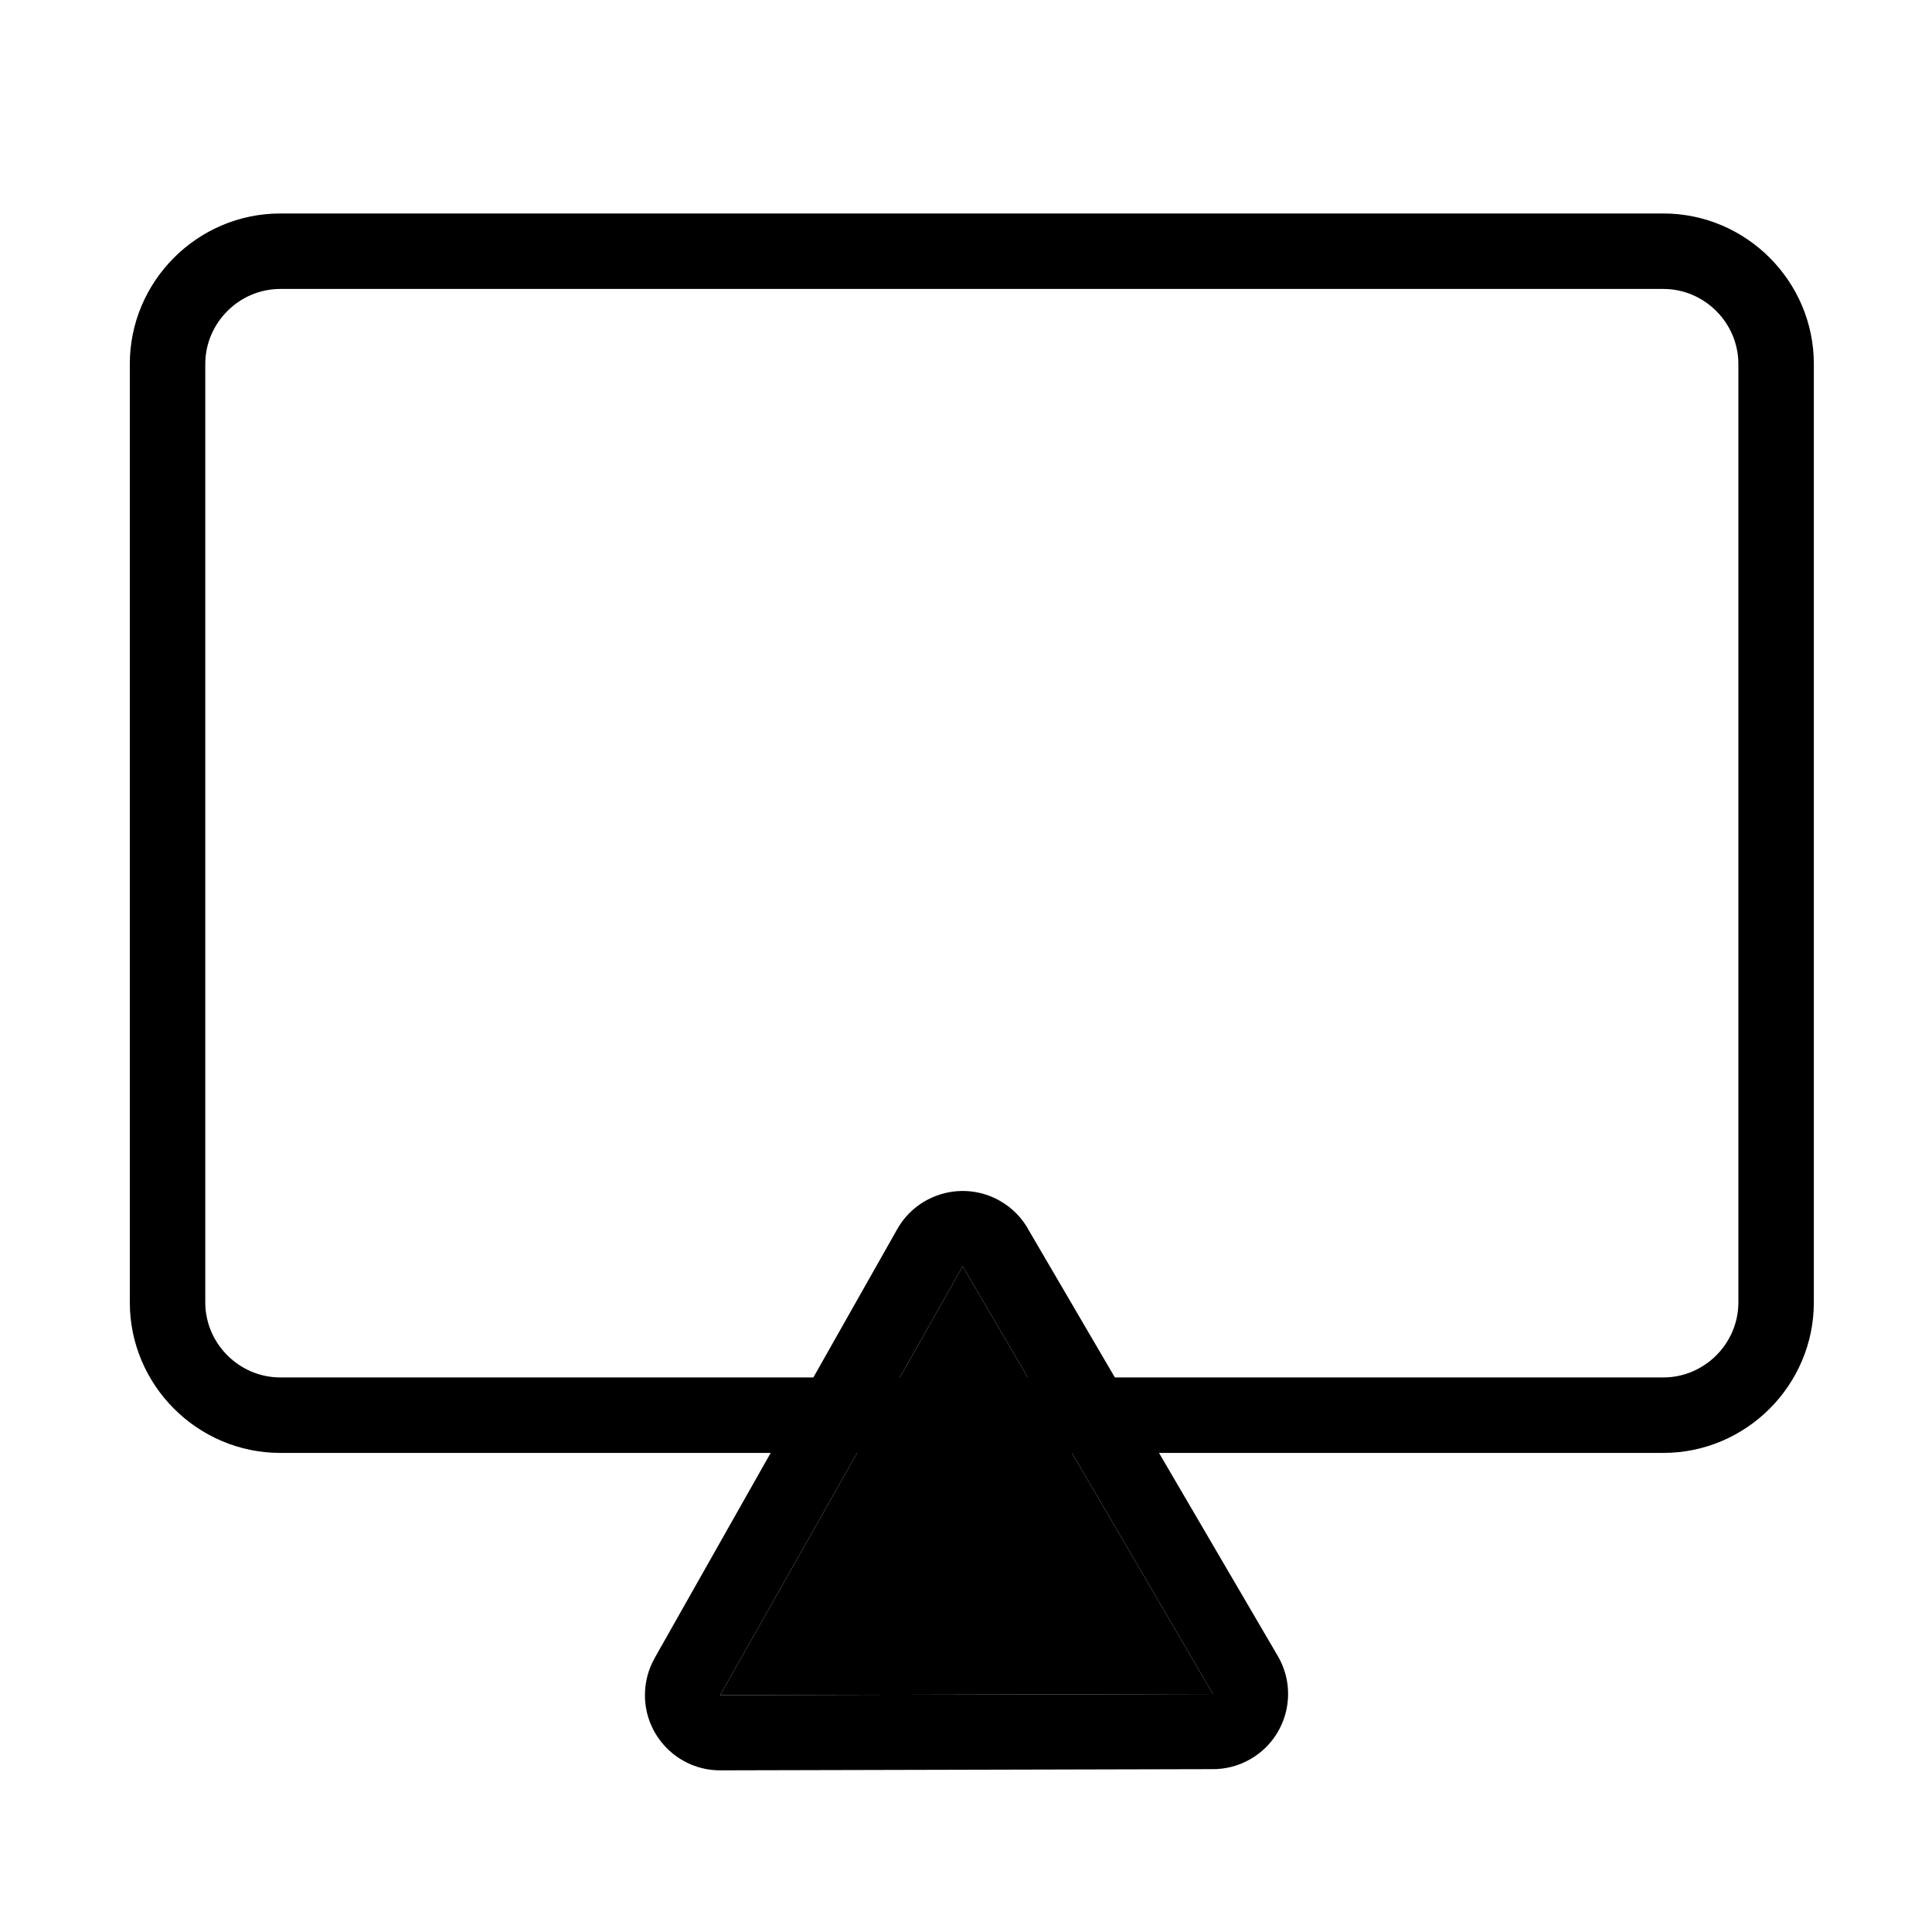 <?xml version="1.0" encoding="UTF-8"?>
<!DOCTYPE svg PUBLIC "-//W3C//DTD SVG 1.1//EN" "http://www.w3.org/Graphics/SVG/1.1/DTD/svg11.dtd">
<!-- Creator: CorelDRAW 2019 (64-Bit) -->
<svg xmlns="http://www.w3.org/2000/svg" xml:space="preserve" width="21.675mm" height="21.675mm" version="1.1" style="shape-rendering:geometricPrecision; text-rendering:geometricPrecision; image-rendering:optimizeQuality; fill-rule:evenodd; clip-rule:evenodd"
viewBox="0 0 2167.46 2167.46"
 xmlns:xlink="http://www.w3.org/1999/xlink">
 <defs>
  <style type="text/css">
   <![CDATA[
    .fil0 {fill:black}
   ]]>
  </style>
 </defs>
 <g id="Слой_x0020_1">
  <g>
   <path class="fil0" d="M314.46 239.49l1551.61 0c92.86,0 168.83,75.97 168.83,168.83l0 1052.83c0,92.86 -75.97,168.83 -168.83,168.83l-1551.61 0c-92.86,0 -168.83,-75.97 -168.83,-168.83l0 -1052.83c0,-92.86 75.97,-168.83 168.83,-168.83zm1551.61 84.67l-1551.61 0c-23.06,0 -44.1,9.5 -59.38,24.78 -15.28,15.28 -24.78,36.32 -24.78,59.38l0 1052.83c0,23.06 9.5,44.1 24.78,59.38 15.28,15.28 36.32,24.78 59.38,24.78l1551.61 0c23.06,0 44.1,-9.5 59.38,-24.78 15.28,-15.28 24.78,-36.32 24.78,-59.38l0 -1052.83c0,-23.06 -9.5,-44.1 -24.78,-59.38 -15.28,-15.28 -36.32,-24.78 -59.38,-24.78z"/>
  </g>
  <g>
   <polygon class="fil0" points="807.88,1901.76 1080.04,1420.56 1360.73,1900.42 "/>
   <path id="1" class="fil0" d="M734.46 1860.09l272.16 -481.2c23.01,-40.54 74.55,-54.76 115.09,-31.75 14.54,8.25 25.69,20.17 32.96,33.94l278.82 476.67c23.56,40.18 10.09,91.87 -30.09,115.43 -13.87,8.13 -29.11,11.85 -44.09,11.58l-551.43 1.34c-46.57,0 -84.34,-37.77 -84.34,-84.34 0,-15.14 4,-29.35 10.98,-41.63l-0.06 -0.04zm73.42 41.67l272.16 -481.2 280.69 479.86 -552.85 1.34z"/>
  </g>
 </g>
</svg>
